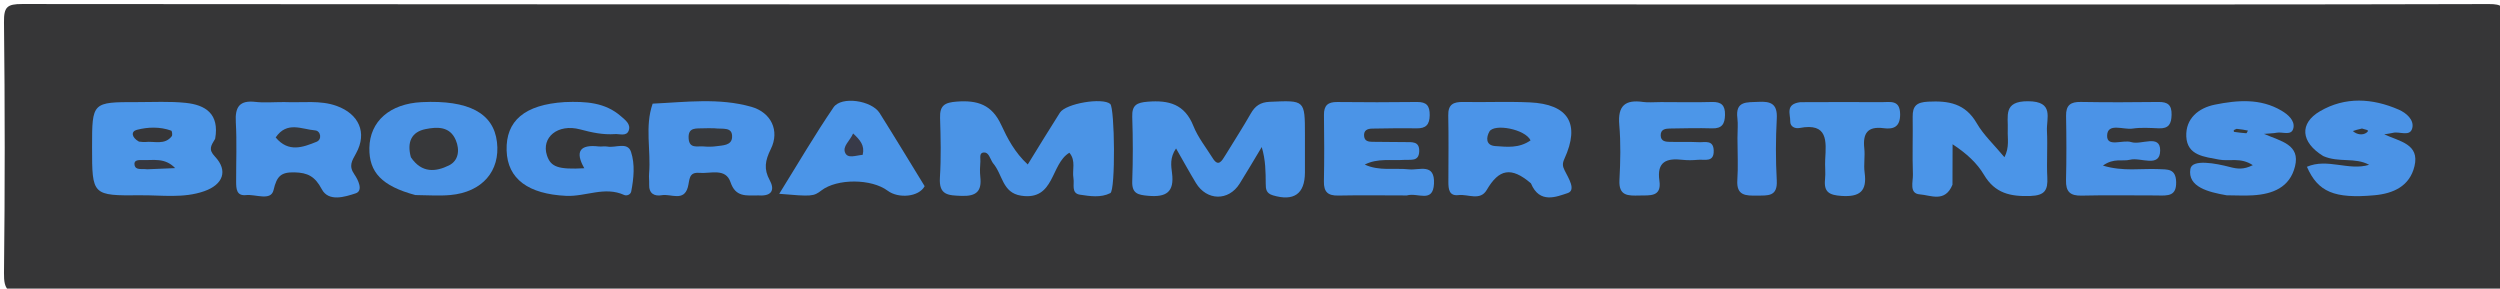 <svg version="1.1" id="Layer_1" xmlns="http://www.w3.org/2000/svg" xmlns:xlink="http://www.w3.org/1999/xlink" x="0px" y="0px"
	 width="100%" viewBox="0 0 563 65" enable-background="new 0 0 563 65" xml:space="preserve">
<path fill="#363637" opacity="1" stroke="none" 
	d="
M532,66 
	C356.167,66 180.833,65.986 5.5,66.094 
	C1.751,66.096 0.854,65.257 0.898,61.499 
	C1.12,42.668 1.112,23.832 0.898,5.001 
	C0.859,1.571 1.576,0.902 5,0.905 
	C147.166,1.016 289.333,1 431.5,1 
	C474.5,1 517.5,1.039 560.499,0.916 
	C563.481,0.908 564.113,1.512 564.087,4.5 
	C563.918,23.999 563.947,43.5 564.066,62.999 
	C564.081,65.5 563.508,66.114 560.999,66.069 
	C551.502,65.898 542,66 532,66 
z"/>
<path fill="#4B94E6" opacity="1" stroke="none" 
	d="
M223.59,36.701 
	C222.886,35.607 222.687,34.278 221.557,34.336 
	C220.452,34.393 220.837,35.61 220.781,36.346 
	C220.693,37.505 220.637,38.687 220.767,39.837 
	C221.129,43.061 219.888,44.231 216.554,44.111 
	C213.573,44.003 211.414,43.99 211.666,40.017 
	C211.951,35.542 211.846,31.031 211.703,26.543 
	C211.613,23.705 212.789,23.076 215.498,22.876 
	C220.112,22.535 223.358,23.544 225.472,28.123 
	C226.881,31.176 228.523,34.336 231.449,37.04 
	C233.984,32.943 236.288,29.128 238.689,25.375 
	C240.026,23.284 248.285,21.918 250.022,23.405 
	C251.051,24.285 251.238,42.886 250.047,43.489 
	C247.898,44.576 245.449,44.181 243.2,43.844 
	C241.175,43.54 241.98,41.488 241.742,40.144 
	C241.412,38.283 242.359,36.212 240.823,34.395 
	C236.538,36.948 237.564,45.238 229.958,44.068 
	C225.663,43.406 225.858,39.317 223.59,36.701 
z"/>
<path fill="#4B94E7" opacity="1" stroke="none" 
	d="
M276.023,34.847 
	C278.031,31.565 279.927,28.63 281.656,25.6 
	C282.648,23.861 283.814,23.021 285.957,22.926 
	C293.875,22.577 293.871,22.481 293.874,30.409 
	C293.874,33.236 293.887,36.064 293.87,38.891 
	C293.841,43.709 291.338,45.392 286.646,43.985 
	C285.101,43.522 285.052,42.528 285.042,41.361 
	C285.019,38.734 285.035,36.106 284.143,33.114 
	C282.488,35.863 280.873,38.637 279.169,41.356 
	C276.683,45.322 271.764,45.247 269.316,41.202 
	C267.863,38.802 266.515,36.338 264.847,33.426 
	C263.425,35.479 263.73,37.348 263.939,38.953 
	C264.503,43.292 262.612,44.448 258.586,44.095 
	C256.238,43.89 254.881,43.591 254.981,40.791 
	C255.153,35.974 255.145,31.143 254.981,26.326 
	C254.89,23.651 255.998,23.1 258.475,22.901 
	C263.216,22.521 266.794,23.447 268.752,28.365 
	C269.782,30.951 271.607,33.225 273.102,35.621 
	C274.364,37.643 275.106,36.356 276.023,34.847 
z"/>
<path fill="#4C96E8" opacity="1" stroke="none" 
	d="
M48.453,31.247 
	C47.516,32.831 46.862,33.628 48.408,35.264 
	C51.412,38.444 50.247,41.573 45.973,43.065 
	C41.297,44.698 36.438,43.931 31.659,43.977 
	C20.735,44.082 20.734,44.01 20.734,33.138 
	C20.734,22.99 20.734,22.981 30.892,22.995 
	C34.538,23 38.213,22.791 41.825,23.166 
	C46.252,23.626 49.453,25.613 48.453,31.247 
z"/>
<path fill="#4B95E8" opacity="1" stroke="none" 
	d="
M439.698,41.601 
	C438.012,45.704 434.769,43.944 432.358,43.775 
	C429.87,43.6 430.844,40.903 430.787,39.298 
	C430.633,34.979 430.802,30.65 430.733,26.326 
	C430.694,23.844 431.627,23.023 434.222,22.893 
	C438.821,22.661 442.58,23.279 445.157,27.743 
	C446.697,30.411 449.069,32.598 451.404,35.406 
	C452.573,33.127 452.066,31.147 452.147,29.28 
	C452.283,26.139 451.044,22.772 456.722,22.798 
	C462.669,22.827 460.828,26.593 460.973,29.484 
	C461.148,32.968 460.877,36.475 461.055,39.959 
	C461.2,42.803 460.508,44.017 457.27,44.132 
	C452.788,44.291 449.278,43.569 446.787,39.361 
	C445.234,36.739 442.901,34.578 439.722,32.489 
	C439.722,35.379 439.722,38.269 439.698,41.601 
z"/>
<path fill="#4B94E8" opacity="1" stroke="none" 
	d="
M63.994,22.986 
	C68.269,23.171 72.102,22.513 75.826,23.859 
	C80.815,25.664 82.75,29.873 80.197,34.513 
	C79.245,36.245 78.474,37.354 79.804,39.269 
	C80.626,40.452 81.881,42.957 80.093,43.542 
	C77.687,44.328 74.001,45.529 72.455,42.595 
	C70.947,39.735 69.301,38.884 66.321,38.816 
	C63.263,38.747 62.331,39.684 61.605,42.799 
	C61.011,45.349 57.571,43.7 55.414,43.934 
	C53.233,44.17 53.182,42.47 53.178,40.914 
	C53.168,36.433 53.354,31.942 53.104,27.475 
	C52.913,24.062 53.96,22.535 57.537,22.947 
	C59.502,23.174 61.515,22.987 63.994,22.986 
z"/>
<path fill="#4B94E8" opacity="1" stroke="none" 
	d="
M170.822,44.009 
	C167.94,44.032 165.657,44.405 164.514,41.036 
	C163.4,37.751 160.006,39.145 157.494,38.93 
	C154.995,38.716 155.349,40.585 154.893,42.189 
	C153.965,45.452 151.076,43.602 149.059,43.957 
	C147.375,44.254 146.118,43.606 146.192,41.556 
	C146.223,40.727 146.104,39.889 146.175,39.066 
	C146.621,33.833 145.169,28.502 146.977,23.341 
	C154.411,23 161.913,21.981 169.212,24.057 
	C173.652,25.32 175.636,29.412 173.595,33.546 
	C172.311,36.146 171.953,38.057 173.347,40.596 
	C174.364,42.449 174.172,44.241 170.822,44.009 
z"/>
<path fill="#4B94E8" opacity="1" stroke="none" 
	d="
M344.766,41.286 
	C340.296,37.455 337.553,38.088 334.816,42.772 
	C333.33,45.315 330.606,43.676 328.461,43.935 
	C326.312,44.195 326.174,42.548 326.175,40.955 
	C326.179,35.97 326.256,30.982 326.146,25.999 
	C326.09,23.481 327.33,22.927 329.524,22.967 
	C334.508,23.058 339.503,22.832 344.479,23.054 
	C353.209,23.444 355.92,27.889 352.3,35.773 
	C351.798,36.867 351.898,37.466 352.379,38.426 
	C353.212,40.087 355.006,42.853 353.009,43.495 
	C350.593,44.271 346.718,46.012 344.766,41.286 
z"/>
<path fill="#4B94E8" opacity="1" stroke="none" 
	d="
M127.159,22.991 
	C132,22.798 136.291,23.084 139.812,26.159 
	C140.77,26.996 142.133,27.947 141.58,29.418 
	C141.076,30.761 139.558,30.124 138.485,30.199 
	C135.823,30.384 133.296,29.852 130.686,29.148 
	C125.612,27.781 121.839,30.951 123.18,35.016 
	C124.035,37.608 125.716,38.209 131.585,37.891 
	C129.421,34.098 130.629,32.492 134.801,32.978 
	C135.457,33.055 136.15,32.885 136.791,33.009 
	C138.616,33.359 141.336,31.858 142.109,34.217 
	C143.024,37.003 142.728,40.131 142.157,43.094 
	C142,43.908 141.066,44.137 140.575,43.912 
	C136.181,41.896 131.878,44.317 127.498,44.107 
	C119.045,43.701 114.288,40.359 114.091,33.901 
	C113.888,27.222 118.128,23.556 127.159,22.991 
z"/>
<path fill="#4B94E7" opacity="1" stroke="none" 
	d="
M93.537,43.927 
	C85.997,41.894 83.09,38.798 83.182,33.32 
	C83.283,27.309 87.813,23.346 94.975,23.001 
	C105.551,22.491 111.154,25.469 111.92,32.007 
	C112.682,38.517 108.592,43.259 101.453,43.918 
	C98.977,44.146 96.464,43.961 93.537,43.927 
z"/>
<path fill="#4B93E7" opacity="1" stroke="none" 
	d="
M485.747,44.015 
	C479.778,44.014 474.277,43.919 468.782,44.053 
	C466.2,44.115 465.204,43.178 465.268,40.594 
	C465.387,35.765 465.368,30.93 465.28,26.1 
	C465.236,23.697 466.279,22.918 468.588,22.958 
	C474.418,23.06 480.251,23.043 486.082,22.966 
	C488.17,22.938 489.084,23.626 489.042,25.834 
	C489.004,27.869 488.423,28.982 486.205,28.898 
	C484.209,28.822 482.173,28.667 480.217,28.962 
	C478.19,29.267 474.563,27.552 474.523,30.582 
	C474.487,33.24 478.077,31.395 479.944,31.999 
	C482.196,32.727 486.487,30.13 486.47,33.878 
	C486.453,37.899 482.062,35.357 479.679,35.973 
	C477.988,36.41 476.063,35.502 473.58,37.292 
	C478.152,38.673 482.173,37.906 486.073,38.083 
	C488.124,38.176 490.015,37.919 490.07,41.031 
	C490.124,44.135 488.326,44.097 485.747,44.015 
z"/>
<path fill="#4B94E7" opacity="1" stroke="none" 
	d="
M316.83,44.015 
	C311.363,44.012 306.371,43.933 301.382,44.039 
	C299.036,44.09 298.098,43.22 298.145,40.855 
	C298.243,35.867 298.224,30.874 298.156,25.885 
	C298.127,23.74 299.049,22.951 301.143,22.974 
	C307.131,23.04 313.121,23.047 319.108,22.968 
	C321.278,22.94 321.991,23.829 321.97,25.937 
	C321.948,28.061 321.131,28.938 319.017,28.903 
	C315.692,28.847 312.364,28.903 309.038,28.959 
	C307.969,28.978 307.053,29.308 307.201,30.687 
	C307.32,31.789 308.179,31.918 309.002,31.935 
	C311.497,31.988 313.993,31.953 316.487,32 
	C317.951,32.028 319.698,31.762 319.608,34.097 
	C319.518,36.444 317.69,35.906 316.294,36.004 
	C313.313,36.213 310.235,35.582 307.341,37.061 
	C310.592,38.578 314.02,37.782 317.325,38.14 
	C319.59,38.385 323.162,36.626 322.933,41.37 
	C322.717,45.856 319.252,43.289 316.83,44.015 
z"/>
<path fill="#4B93E6" opacity="1" stroke="none" 
	d="
M501.443,43.982 
	C497.319,43.263 492.592,42.092 493.275,38.035 
	C493.659,35.756 499.043,36.794 502.152,37.607 
	C503.776,38.031 505.198,38.263 507.332,37.192 
	C504.566,35.363 502.013,36.389 499.729,35.94 
	C496.491,35.304 492.543,35.069 492.353,30.733 
	C492.177,26.71 495.095,24.31 498.785,23.568 
	C503.844,22.551 509.013,22.099 513.782,24.913 
	C515.252,25.781 516.801,27.12 516.487,28.782 
	C516.119,30.724 514.009,29.61 512.678,29.891 
	C512.046,30.024 511.385,30.019 509.839,30.155 
	C513.766,31.824 518.04,32.592 516.839,37.462 
	C515.664,42.226 511.806,43.715 507.357,43.985 
	C505.536,44.095 503.703,44.001 501.443,43.982 
z"/>
<path fill="#4B93E6" opacity="1" stroke="none" 
	d="
M523.191,35.144 
	C518.104,32.012 517.771,27.788 522.469,25.045 
	C528.146,21.731 534.255,22.106 540.189,24.687 
	C541.911,25.436 543.678,26.983 543.254,28.817 
	C542.774,30.894 540.411,29.541 538.921,29.909 
	C538.449,30.026 537.961,30.081 536.927,30.26 
	C540.478,31.864 544.922,32.468 543.745,37.411 
	C542.67,41.928 538.988,43.585 534.724,43.972 
	C525.708,44.789 521.99,43.231 519.521,37.557 
	C524.135,35.554 528.918,38.533 533.527,37.115 
	C530.367,35.368 526.718,36.702 523.191,35.144 
z"/>
<path fill="#4B95E8" opacity="1" stroke="none" 
	d="
M208.233,41.928 
	C206.933,44.377 202.32,44.757 199.916,42.959 
	C196.25,40.217 188.526,40.18 184.983,42.887 
	C183.212,44.24 182.846,44.276 175.483,43.646 
	C179.667,36.916 183.468,30.399 187.707,24.179 
	C189.473,21.587 196.301,22.618 198.085,25.448 
	C201.455,30.798 204.722,36.212 208.233,41.928 
z"/>
<path fill="#4C96E8" opacity="1" stroke="none" 
	d="
M374.038,22.99 
	C378.194,22.993 381.861,23.075 385.522,22.968 
	C387.669,22.905 388.517,23.733 388.472,25.874 
	C388.43,27.889 387.808,28.973 385.574,28.906 
	C382.413,28.81 379.246,28.891 376.082,28.942 
	C375.072,28.958 373.978,29.093 373.988,30.468 
	C373.997,31.85 375.098,31.934 376.106,31.954 
	C378.271,31.996 380.439,31.918 382.6,32.019 
	C383.953,32.082 385.83,31.446 385.926,33.852 
	C386.038,36.659 383.886,35.853 382.396,35.986 
	C381.239,36.09 380.052,36.123 378.902,35.989 
	C375.33,35.573 373.071,36.379 373.698,40.696 
	C374.237,44.407 371.53,43.975 369.176,44.03 
	C366.689,44.087 364.507,44.187 364.698,40.566 
	C364.916,36.413 365.018,32.217 364.66,28.083 
	C364.287,23.763 366.03,22.385 370.051,22.965 
	C371.193,23.13 372.379,22.99 374.038,22.99 
z"/>
<path fill="#4B95E7" opacity="1" stroke="none" 
	d="
M405.405,23.011 
	C411.837,22.993 417.81,22.962 423.782,23.004 
	C425.66,23.017 427.873,22.403 427.909,25.697 
	C427.94,28.558 426.463,29.171 424.183,28.869 
	C420.558,28.389 419.472,30.056 419.84,33.41 
	C420.038,35.213 419.667,37.085 419.914,38.875 
	C420.494,43.068 418.816,44.4 414.678,44.12 
	C411.93,43.934 410.701,43.246 410.998,40.399 
	C411.152,38.922 410.952,37.412 411.034,35.923 
	C411.264,31.795 411.699,27.593 405.276,28.822 
	C404.275,29.013 403.129,28.568 403.161,27.311 
	C403.203,25.714 401.992,23.454 405.405,23.011 
z"/>
<path fill="#4A90E7" opacity="1" stroke="none" 
	d="
M391.278,31.097 
	C391.282,29.29 391.426,27.944 391.262,26.636 
	C390.761,22.639 393.438,23.078 396,22.936 
	C398.82,22.78 400.307,23.404 400.131,26.69 
	C399.884,31.326 399.87,35.997 400.128,40.632 
	C400.333,44.337 398.093,44.013 395.682,44.048 
	C393.163,44.084 391.004,44.099 391.248,40.541 
	C391.453,37.566 391.282,34.565 391.278,31.097 
z"/>
<path fill="#363638" opacity="1" stroke="none" 
	d="
M31.295,31.894 
	C29.619,30.961 29.446,29.589 30.817,29.237 
	C33.332,28.59 36.016,28.506 38.563,29.422 
	C38.743,29.487 38.878,30.422 38.68,30.677 
	C37.082,32.734 34.76,31.745 32.723,31.978 
	C32.399,32.015 32.065,31.966 31.295,31.894 
z"/>
<path fill="#36373E" opacity="1" stroke="none" 
	d="
M33.171,38.121 
	C31.844,37.957 30.549,38.396 30.302,37.164 
	C30.068,35.996 31.268,36.028 31.99,36.053 
	C34.481,36.138 37.113,35.424 39.449,37.861 
	C37.504,37.949 35.558,38.038 33.171,38.121 
z"/>
<path fill="#37393C" opacity="1" stroke="none" 
	d="
M62.083,30.954 
	C64.634,27.202 67.984,29.13 70.96,29.362 
	C72.223,29.46 72.591,31.407 71.286,31.931 
	C68.245,33.153 64.97,34.428 62.083,30.954 
z"/>
<path fill="#37393C" opacity="1" stroke="none" 
	d="
M160.824,28.884 
	C162.741,29.142 165.04,28.44 164.861,30.968 
	C164.734,32.764 162.761,32.725 161.347,32.927 
	C160.382,33.066 159.378,33.061 158.404,32.976 
	C157.071,32.859 155.241,33.546 155.081,31.195 
	C154.901,28.552 156.846,28.978 158.42,28.893 
	C159.074,28.857 159.73,28.883 160.824,28.884 
z"/>
<path fill="#37393C" opacity="1" stroke="none" 
	d="
M344.685,31.615 
	C342.021,33.452 339.343,33.069 336.758,32.898 
	C334.488,32.748 334.707,30.87 335.41,29.633 
	C336.472,27.765 343.477,29.067 344.685,31.615 
z"/>
<path fill="#37383A" opacity="1" stroke="none" 
	d="
M92.531,35.415 
	C91.587,31.941 92.712,29.697 95.845,29.072 
	C98.449,28.553 101.329,28.403 102.655,31.585 
	C103.582,33.808 103.262,36.197 101.085,37.261 
	C98.173,38.684 95.001,39.074 92.531,35.415 
z"/>
<path fill="#373836" opacity="1" stroke="none" 
	d="
M503.687,29.013 
	C504.746,29.105 505.491,29.257 506.235,29.408 
	C506.111,29.618 505.976,30.015 505.866,30.008 
	C504.949,29.952 504.036,29.826 503.124,29.7 
	C503.074,29.693 502.989,29.46 503.027,29.395 
	C503.102,29.265 503.253,29.178 503.687,29.013 
z"/>
<path fill="#363636" opacity="1" stroke="none" 
	d="
M531.917,28.944 
	C532.595,29.221 533.886,29.2 532.916,29.895 
	C532.109,30.474 530.8,30.366 529.868,29.515 
	C530.442,29.32 531.015,29.125 531.917,28.944 
z"/>
<path fill="#383A48" opacity="1" stroke="none" 
	d="
M194.278,34.867 
	C192.673,35.008 190.927,35.775 190.33,34.406 
	C189.684,32.922 191.353,31.821 192.124,30.052 
	C193.694,31.525 194.78,32.737 194.278,34.867 
z"/>
</svg>